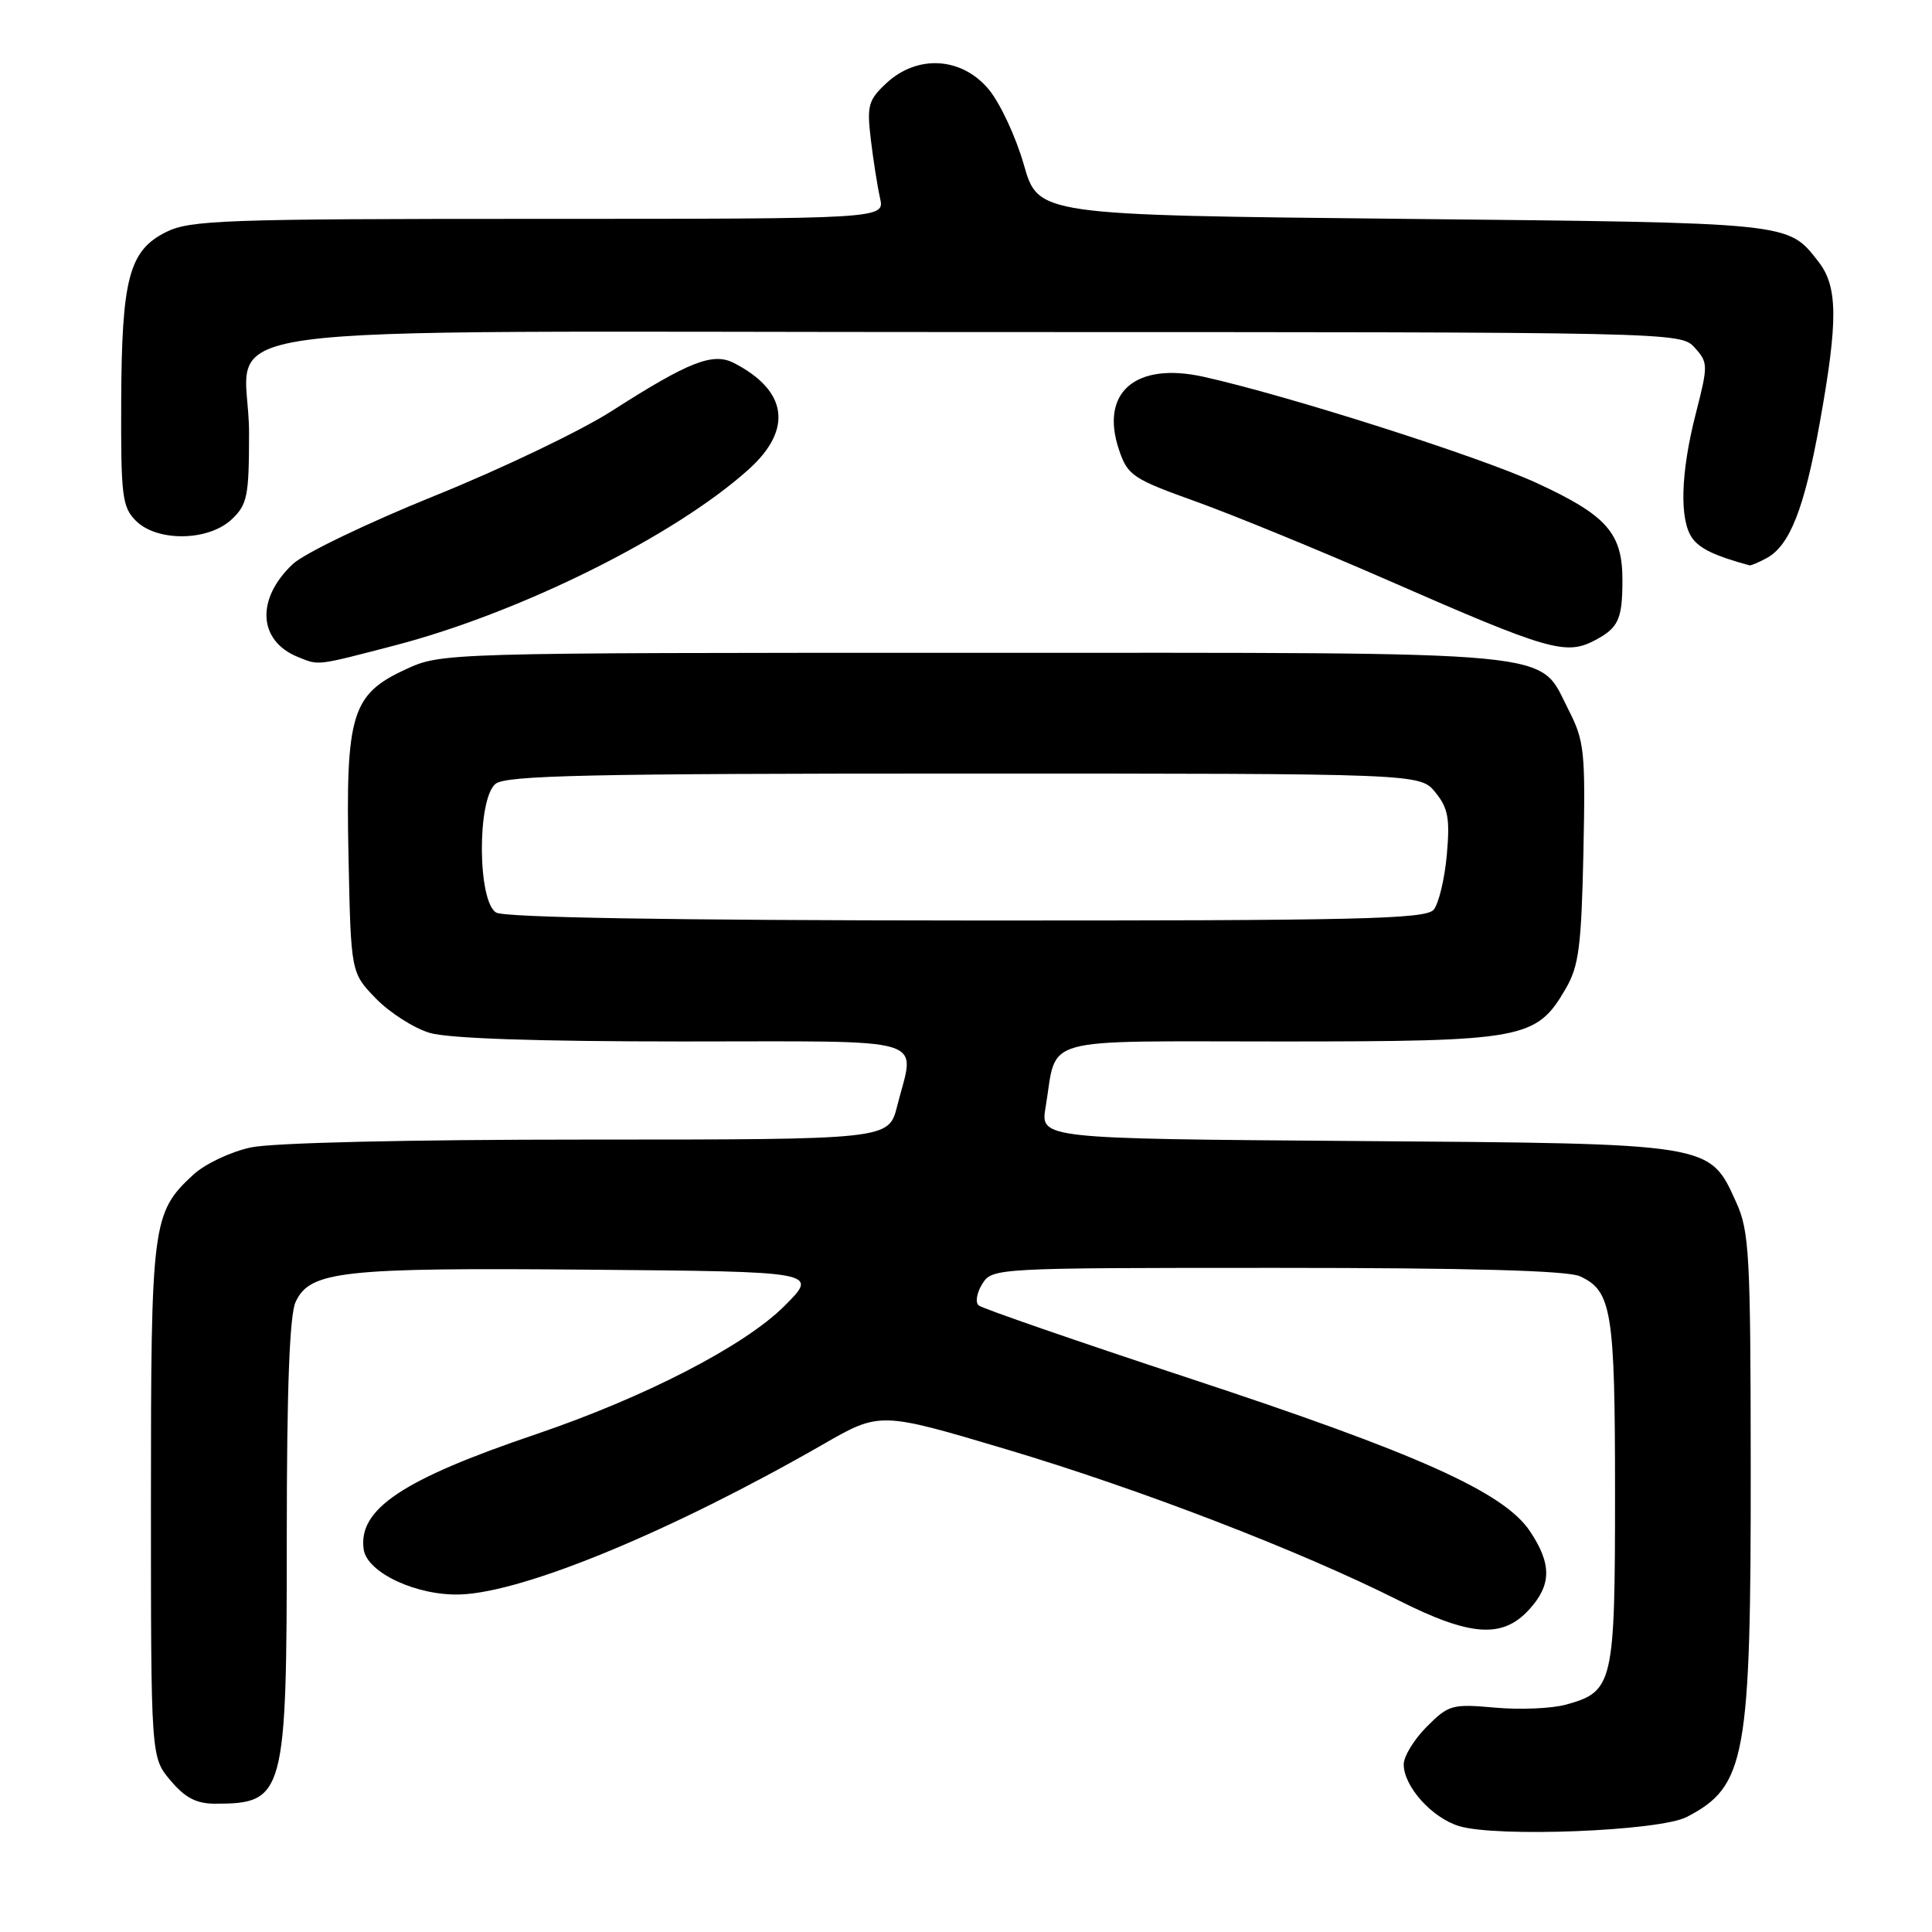 <?xml version="1.0" encoding="UTF-8" standalone="no"?>
<!DOCTYPE svg PUBLIC "-//W3C//DTD SVG 1.1//EN" "http://www.w3.org/Graphics/SVG/1.1/DTD/svg11.dtd" >
<svg xmlns="http://www.w3.org/2000/svg" xmlns:xlink="http://www.w3.org/1999/xlink" version="1.1" viewBox="0 0 256 256">
 <g >
 <path fill="currentColor"
d=" M 223.50 240.76 C 231.33 236.70 232.01 232.99 231.98 194.20 C 231.96 166.20 231.79 163.13 230.06 159.32 C 226.48 151.44 227.14 151.54 179.67 151.19 C 137.84 150.88 137.84 150.88 138.55 146.69 C 140.15 137.16 137.13 138.00 169.73 138.00 C 201.99 138.00 203.57 137.70 207.47 131.00 C 209.21 128.00 209.54 125.42 209.81 113.00 C 210.09 99.50 209.95 98.19 207.81 94.00 C 203.74 86.07 208.25 86.50 129.00 86.50 C 58.50 86.50 58.50 86.50 53.72 88.71 C 46.59 92.00 45.79 94.65 46.18 113.58 C 46.50 128.89 46.50 128.89 49.81 132.31 C 51.63 134.18 54.83 136.23 56.93 136.86 C 59.40 137.60 71.07 138.00 90.37 138.00 C 123.98 138.00 121.24 137.18 118.88 146.56 C 117.76 151.00 117.76 151.00 77.93 151.00 C 54.11 151.00 36.15 151.42 33.24 152.04 C 30.54 152.62 27.15 154.23 25.58 155.68 C 20.17 160.71 20.00 162.02 20.00 198.89 C 20.00 232.85 20.00 232.85 22.59 235.92 C 24.53 238.22 26.02 239.00 28.51 239.00 C 37.72 239.00 38.00 237.94 38.00 203.60 C 38.00 184.06 38.37 174.29 39.16 172.54 C 41.05 168.41 45.24 167.95 78.16 168.24 C 108.50 168.50 108.50 168.50 103.92 173.07 C 98.63 178.35 85.42 185.16 71.00 190.05 C 53.29 196.05 47.43 199.98 48.19 205.30 C 48.63 208.41 55.30 211.50 61.07 211.27 C 69.57 210.94 89.08 202.85 109.05 191.39 C 116.60 187.05 116.60 187.05 133.38 192.05 C 151.08 197.33 172.27 205.49 185.33 212.06 C 194.78 216.82 199.04 217.14 202.55 213.35 C 205.60 210.06 205.65 207.27 202.73 202.90 C 199.27 197.72 187.88 192.61 157.50 182.60 C 142.65 177.70 130.13 173.37 129.67 172.97 C 129.21 172.57 129.43 171.28 130.16 170.12 C 131.47 168.02 131.86 168.00 169.19 168.00 C 194.70 168.00 207.69 168.36 209.34 169.11 C 213.57 171.04 214.00 173.69 214.00 197.82 C 214.00 223.13 213.77 224.14 207.51 225.87 C 205.62 226.39 201.39 226.57 198.10 226.27 C 192.43 225.76 191.95 225.89 189.06 228.79 C 187.38 230.47 186.00 232.72 186.00 233.79 C 186.00 236.70 189.71 240.85 193.31 241.96 C 198.25 243.49 219.90 242.63 223.50 240.76 Z  M 52.25 85.54 C 68.94 81.20 89.47 70.99 99.24 62.16 C 105.07 56.90 104.35 51.76 97.27 48.11 C 94.47 46.66 91.30 47.90 81.06 54.46 C 76.96 57.09 66.39 62.15 57.56 65.71 C 48.73 69.28 40.28 73.34 38.80 74.74 C 33.89 79.36 34.19 84.91 39.47 87.05 C 42.30 88.20 41.78 88.26 52.25 85.54 Z  M 211.32 84.85 C 214.44 83.21 214.97 82.07 214.98 76.97 C 215.01 70.65 212.96 68.31 203.60 63.99 C 196.02 60.50 170.74 52.43 159.50 49.93 C 150.45 47.91 145.70 52.01 148.28 59.62 C 149.42 63.00 150.08 63.45 158.50 66.47 C 163.45 68.25 174.93 72.96 184.00 76.93 C 205.17 86.20 207.48 86.87 211.32 84.85 Z  M 234.06 73.97 C 237.14 72.32 239.07 67.43 241.10 56.18 C 243.58 42.44 243.54 37.96 240.92 34.63 C 236.85 29.45 237.67 29.53 186.04 29.00 C 137.57 28.50 137.57 28.50 135.66 21.81 C 134.61 18.13 132.51 13.64 131.00 11.83 C 127.43 7.55 121.56 7.20 117.45 11.02 C 115.05 13.26 114.85 13.98 115.39 18.50 C 115.72 21.25 116.27 24.74 116.61 26.25 C 117.23 29.00 117.23 29.00 71.37 29.00 C 29.70 29.00 25.18 29.16 22.00 30.75 C 17.10 33.20 16.12 36.89 16.06 53.25 C 16.01 65.71 16.19 67.19 18.00 69.00 C 20.82 71.82 27.60 71.72 30.69 68.83 C 32.78 66.85 33.00 65.78 33.00 57.33 C 33.00 42.36 21.10 44.00 129.85 44.00 C 222.28 44.00 222.70 44.01 224.55 46.06 C 226.34 48.04 226.35 48.37 224.70 54.81 C 222.68 62.69 222.51 68.95 224.25 71.33 C 225.27 72.73 227.29 73.68 231.82 74.91 C 231.99 74.96 233.00 74.54 234.06 73.97 Z  M 65.75 120.92 C 63.27 119.48 63.20 105.91 65.65 103.87 C 67.02 102.74 77.99 102.50 127.74 102.50 C 188.18 102.50 188.18 102.50 190.20 105.00 C 191.89 107.08 192.14 108.47 191.71 113.29 C 191.42 116.47 190.64 119.73 189.97 120.54 C 188.93 121.79 180.14 122.00 128.13 121.97 C 88.81 121.95 66.88 121.58 65.75 120.92 Z "/>
</g>
</svg>